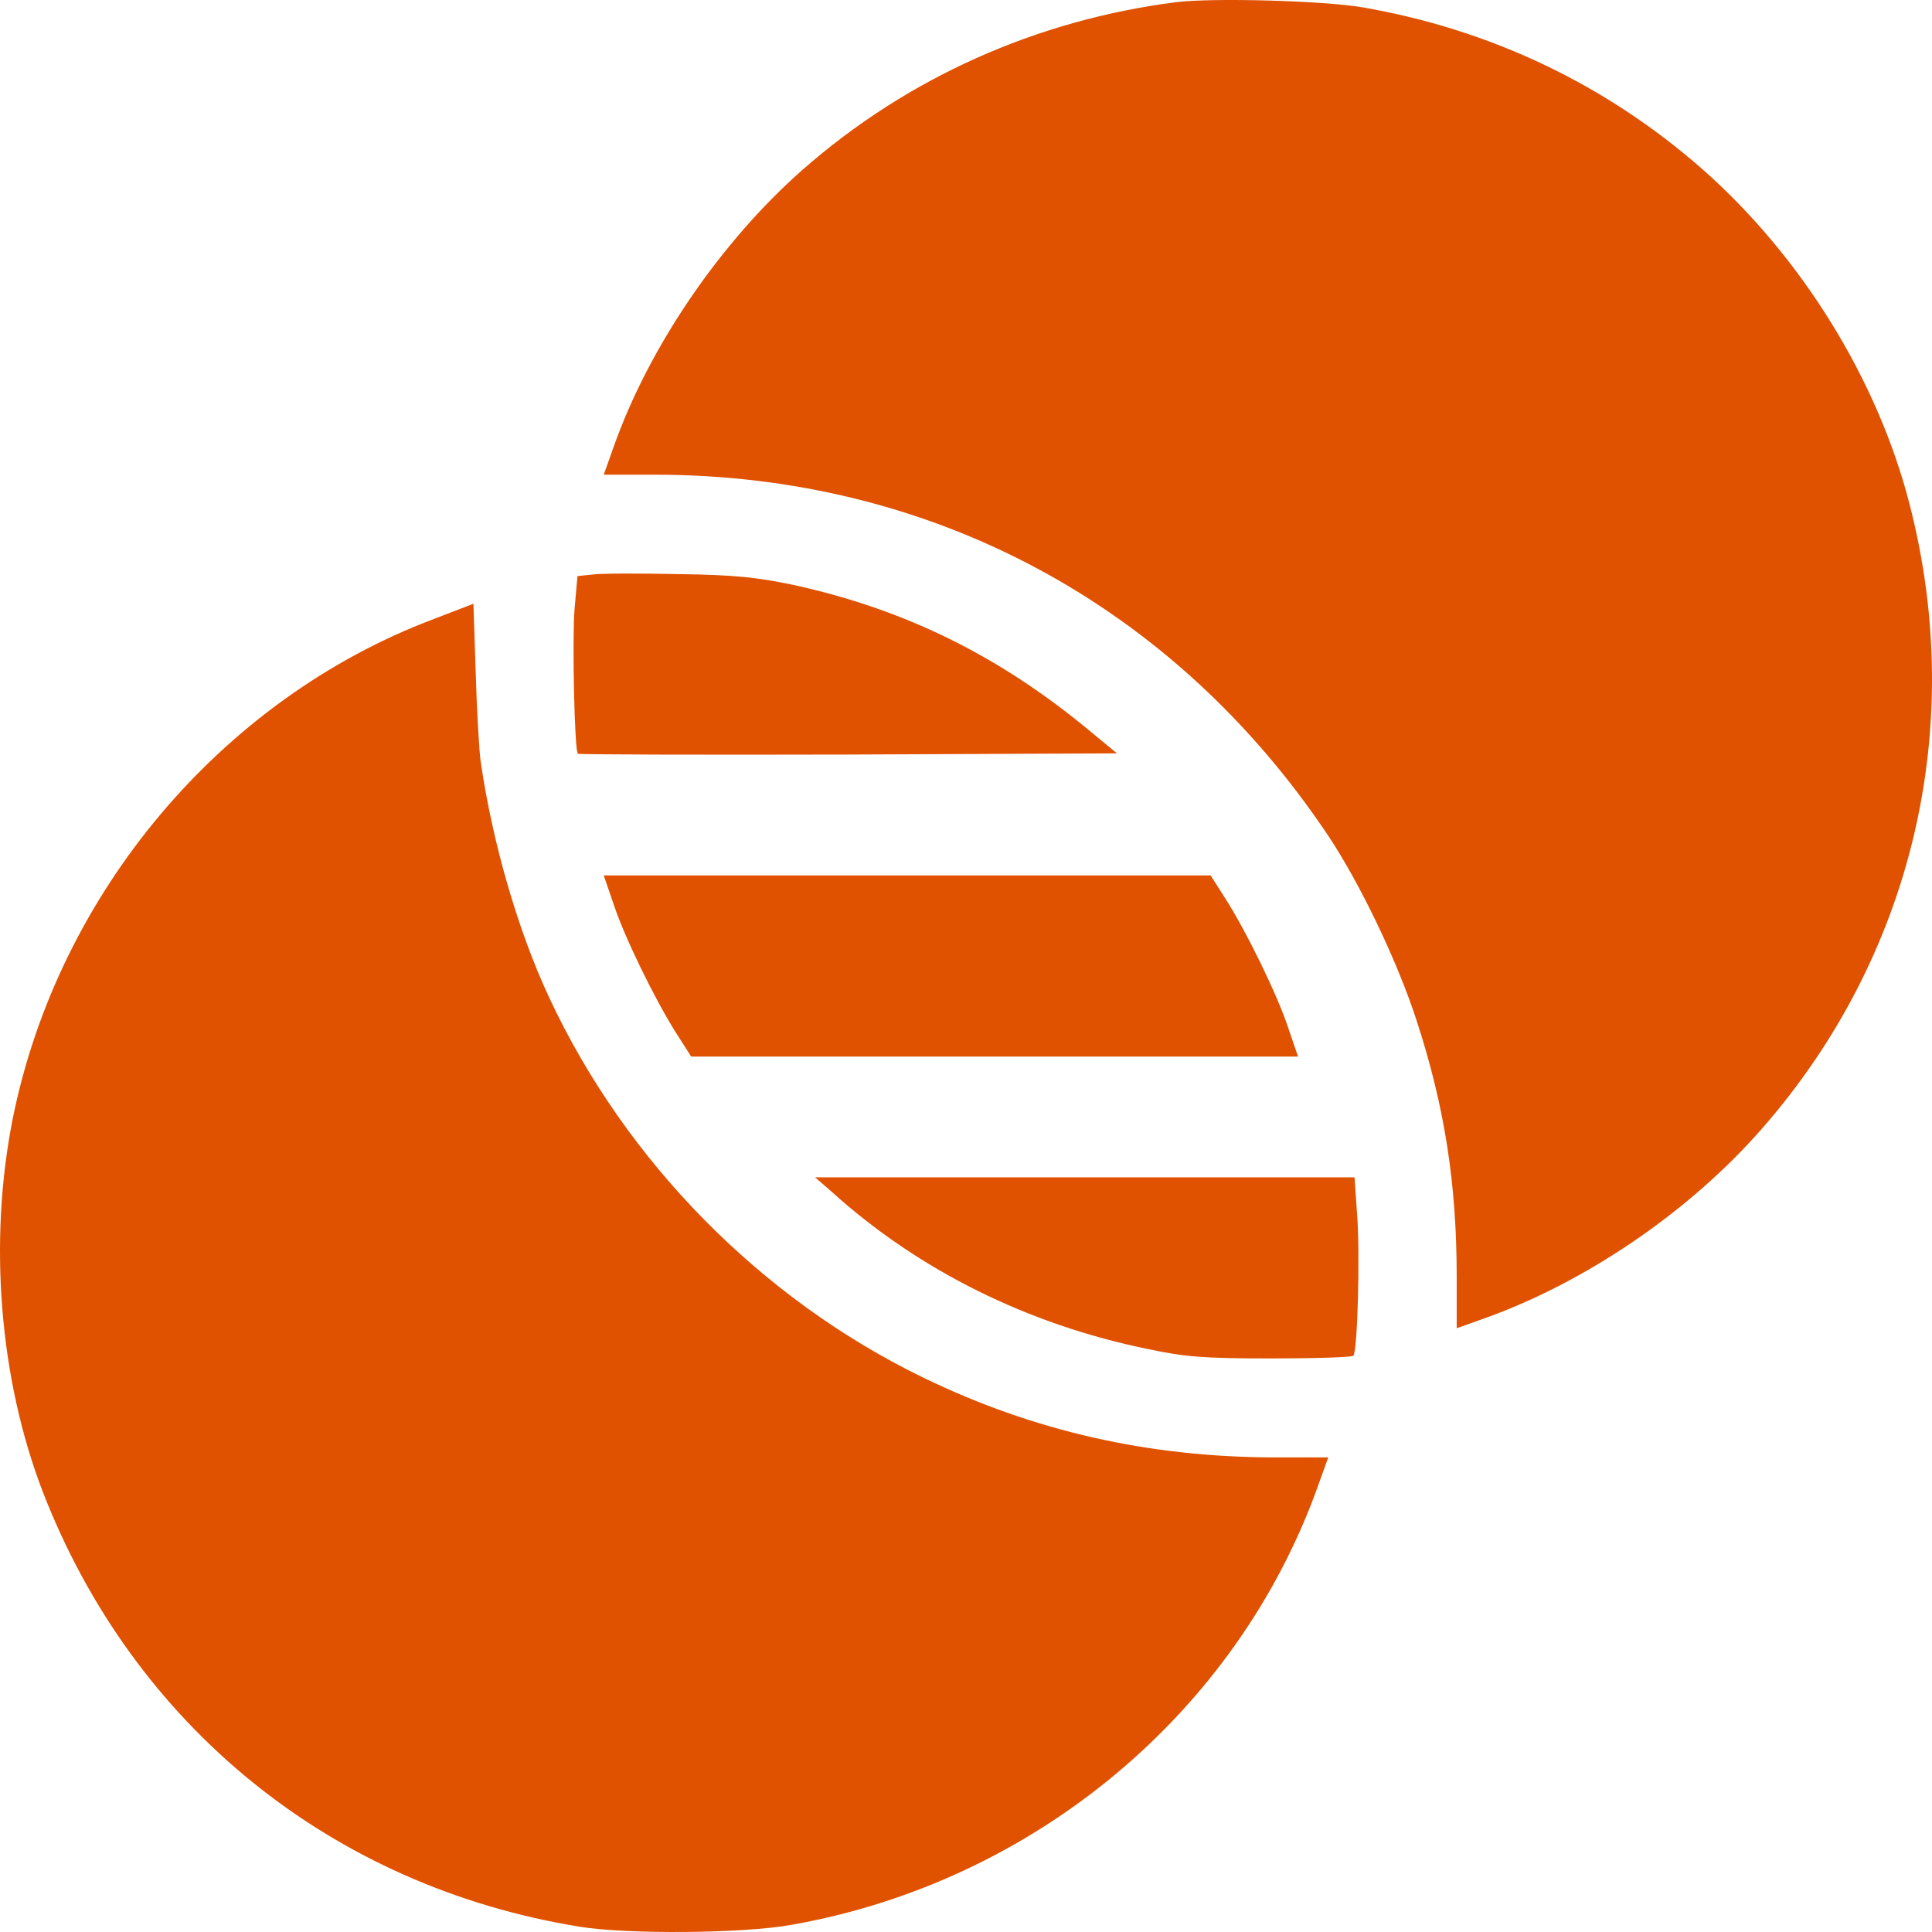 <svg width="64" height="64" viewBox="0 0 64 64" fill="none" xmlns="http://www.w3.org/2000/svg">
<path d="M38.958 0.072C34.329 0.666 30.066 2.572 26.597 5.614C23.872 8.012 21.501 11.483 20.328 14.803L20 15.725H21.69C30.86 15.725 38.883 20.029 44.004 27.691C45.051 29.269 46.274 31.806 46.917 33.776C47.851 36.628 48.255 39.203 48.255 42.283V44L49.175 43.672C52.531 42.473 55.962 40.137 58.358 37.398C63.353 31.705 65.157 24.106 63.265 16.735C62.205 12.582 59.683 8.505 56.39 5.601C53.199 2.799 49.365 0.969 45.101 0.237C43.789 0.022 40.194 -0.079 38.958 0.072Z" fill="#E05100"/>
<path d="M19.642 19.031L19.13 19.083L19.03 20.208C18.955 21.256 19.03 24.853 19.142 24.969C19.168 24.995 23.201 25.008 28.096 24.995L37 24.956L36.076 24.193C33.079 21.709 29.957 20.182 26.298 19.38C25.074 19.122 24.337 19.044 22.477 19.018C21.203 18.992 19.929 18.992 19.642 19.031Z" fill="#E05100"/>
<path d="M14.371 20.505C7.333 23.157 1.922 29.586 0.421 37.063C-0.386 41.13 -0.021 45.677 1.417 49.416C4.419 57.17 10.991 62.5 19.215 63.827C20.766 64.079 24.613 64.054 26.215 63.763C34.25 62.349 40.998 56.728 43.672 49.188L44 48.279H42.196C38.034 48.266 34.237 47.407 30.592 45.639C25.219 43.037 20.728 38.478 18.193 33.047C17.159 30.837 16.314 27.919 15.923 25.229C15.872 24.875 15.796 23.562 15.759 22.299L15.683 20L14.371 20.505Z" fill="#E05100"/>
<path d="M20.322 29.938C20.681 31.038 21.696 33.112 22.401 34.225L22.897 35H32.948H43L42.678 34.062C42.319 32.962 41.304 30.887 40.599 29.775L40.103 29H30.052H20L20.322 29.938Z" fill="#E05100"/>
<path d="M27.549 39.477C30.432 42.084 34.05 43.877 38.031 44.69C39.254 44.948 39.853 45 42.112 45C43.559 45 44.782 44.961 44.832 44.91C44.969 44.768 45.057 41.581 44.957 40.252L44.87 39H35.935H27L27.549 39.477Z" fill="#E05100"/>
</svg>
